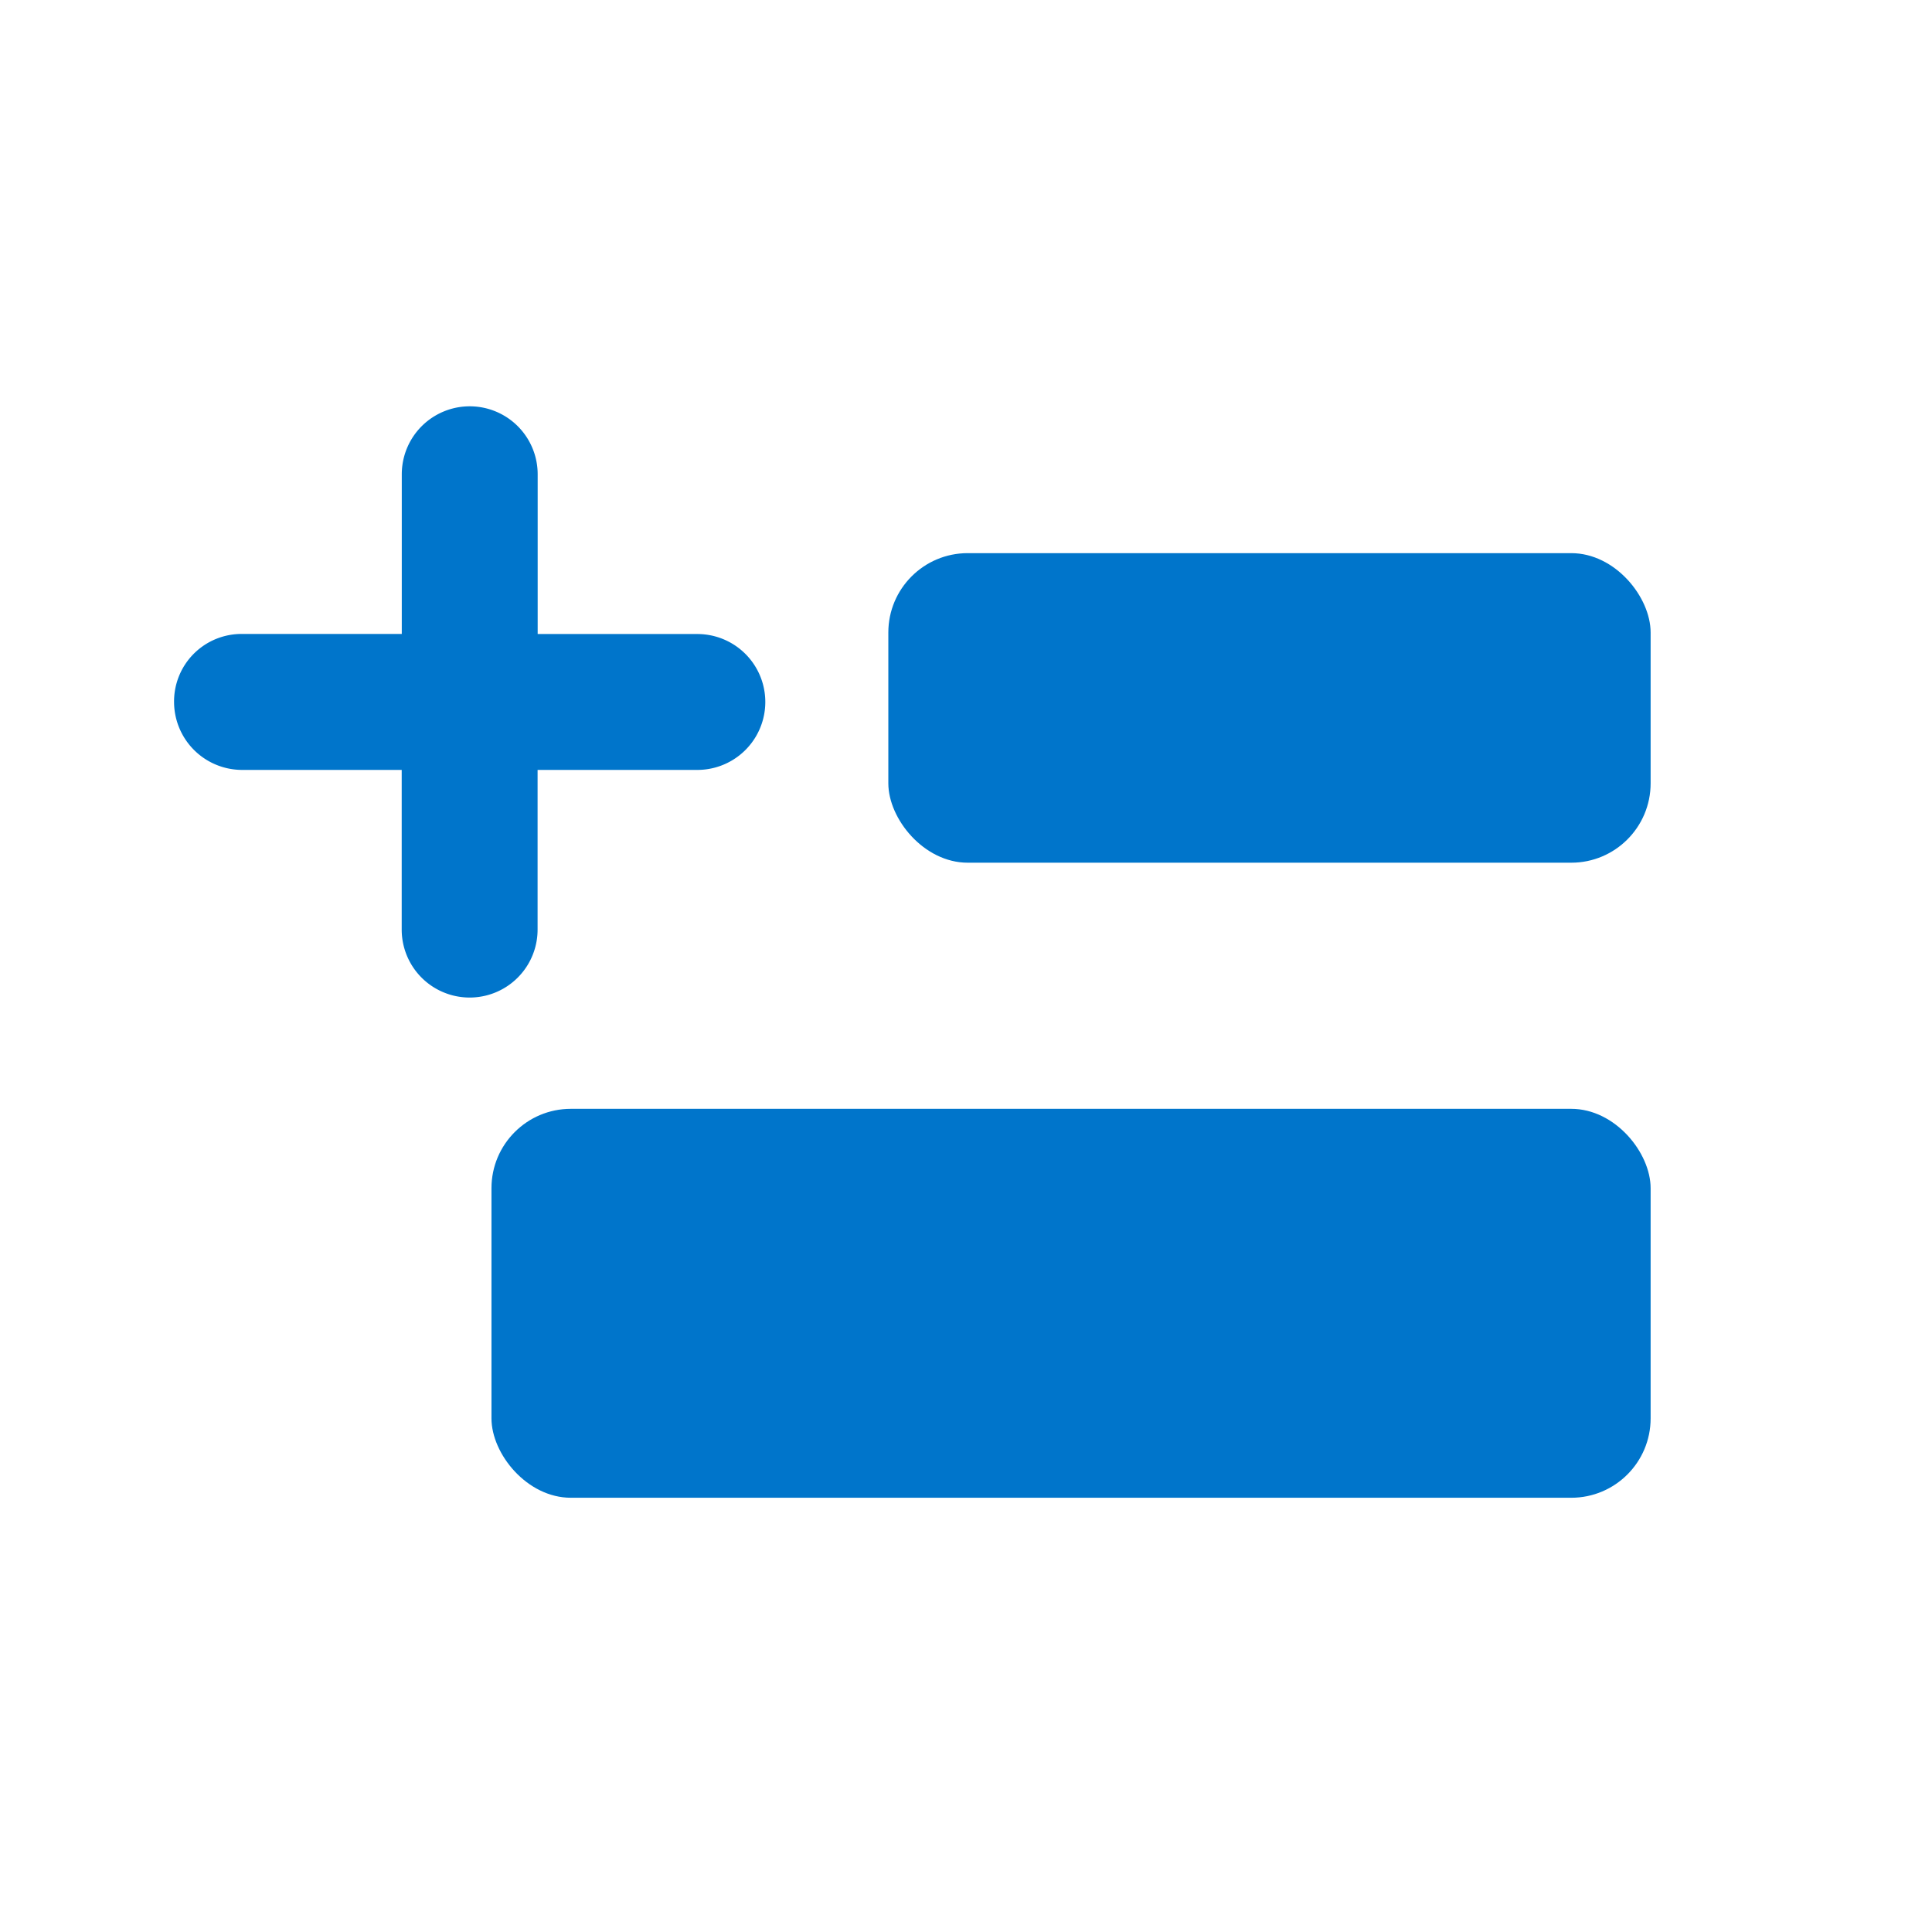 <svg xmlns="http://www.w3.org/2000/svg" width="24.341" height="24.341" viewBox="0 0 24.341 24.341"><defs><style>.a{fill:#e0f1fe;opacity:0;}.b,.c{fill:#0075cb;}.c{stroke:#0075cb;stroke-width:0.7px;}</style></defs><rect class="a" width="24.341" height="24.341" rx="4"/><g transform="translate(7.194 2.108)"><rect class="b" width="14.604" height="4.9" rx="1" transform="translate(-1.002 11.862)"/><rect class="b" width="9.604" height="3.9" rx="1" transform="translate(3.998 4.861)"/><g transform="translate(-8.684 1.5)"><path class="c" d="M.506,3.881H2.868V6.243a.506.506,0,0,0,1.012,0V3.881H6.243a.506.506,0,0,0,0-1.012H3.881V.506a.506.506,0,0,0-1.012,0V2.868H.506A.5.5,0,0,0,0,3.374.508.508,0,0,0,.506,3.881Z" transform="translate(4.033 1.861)"/></g></g></svg>